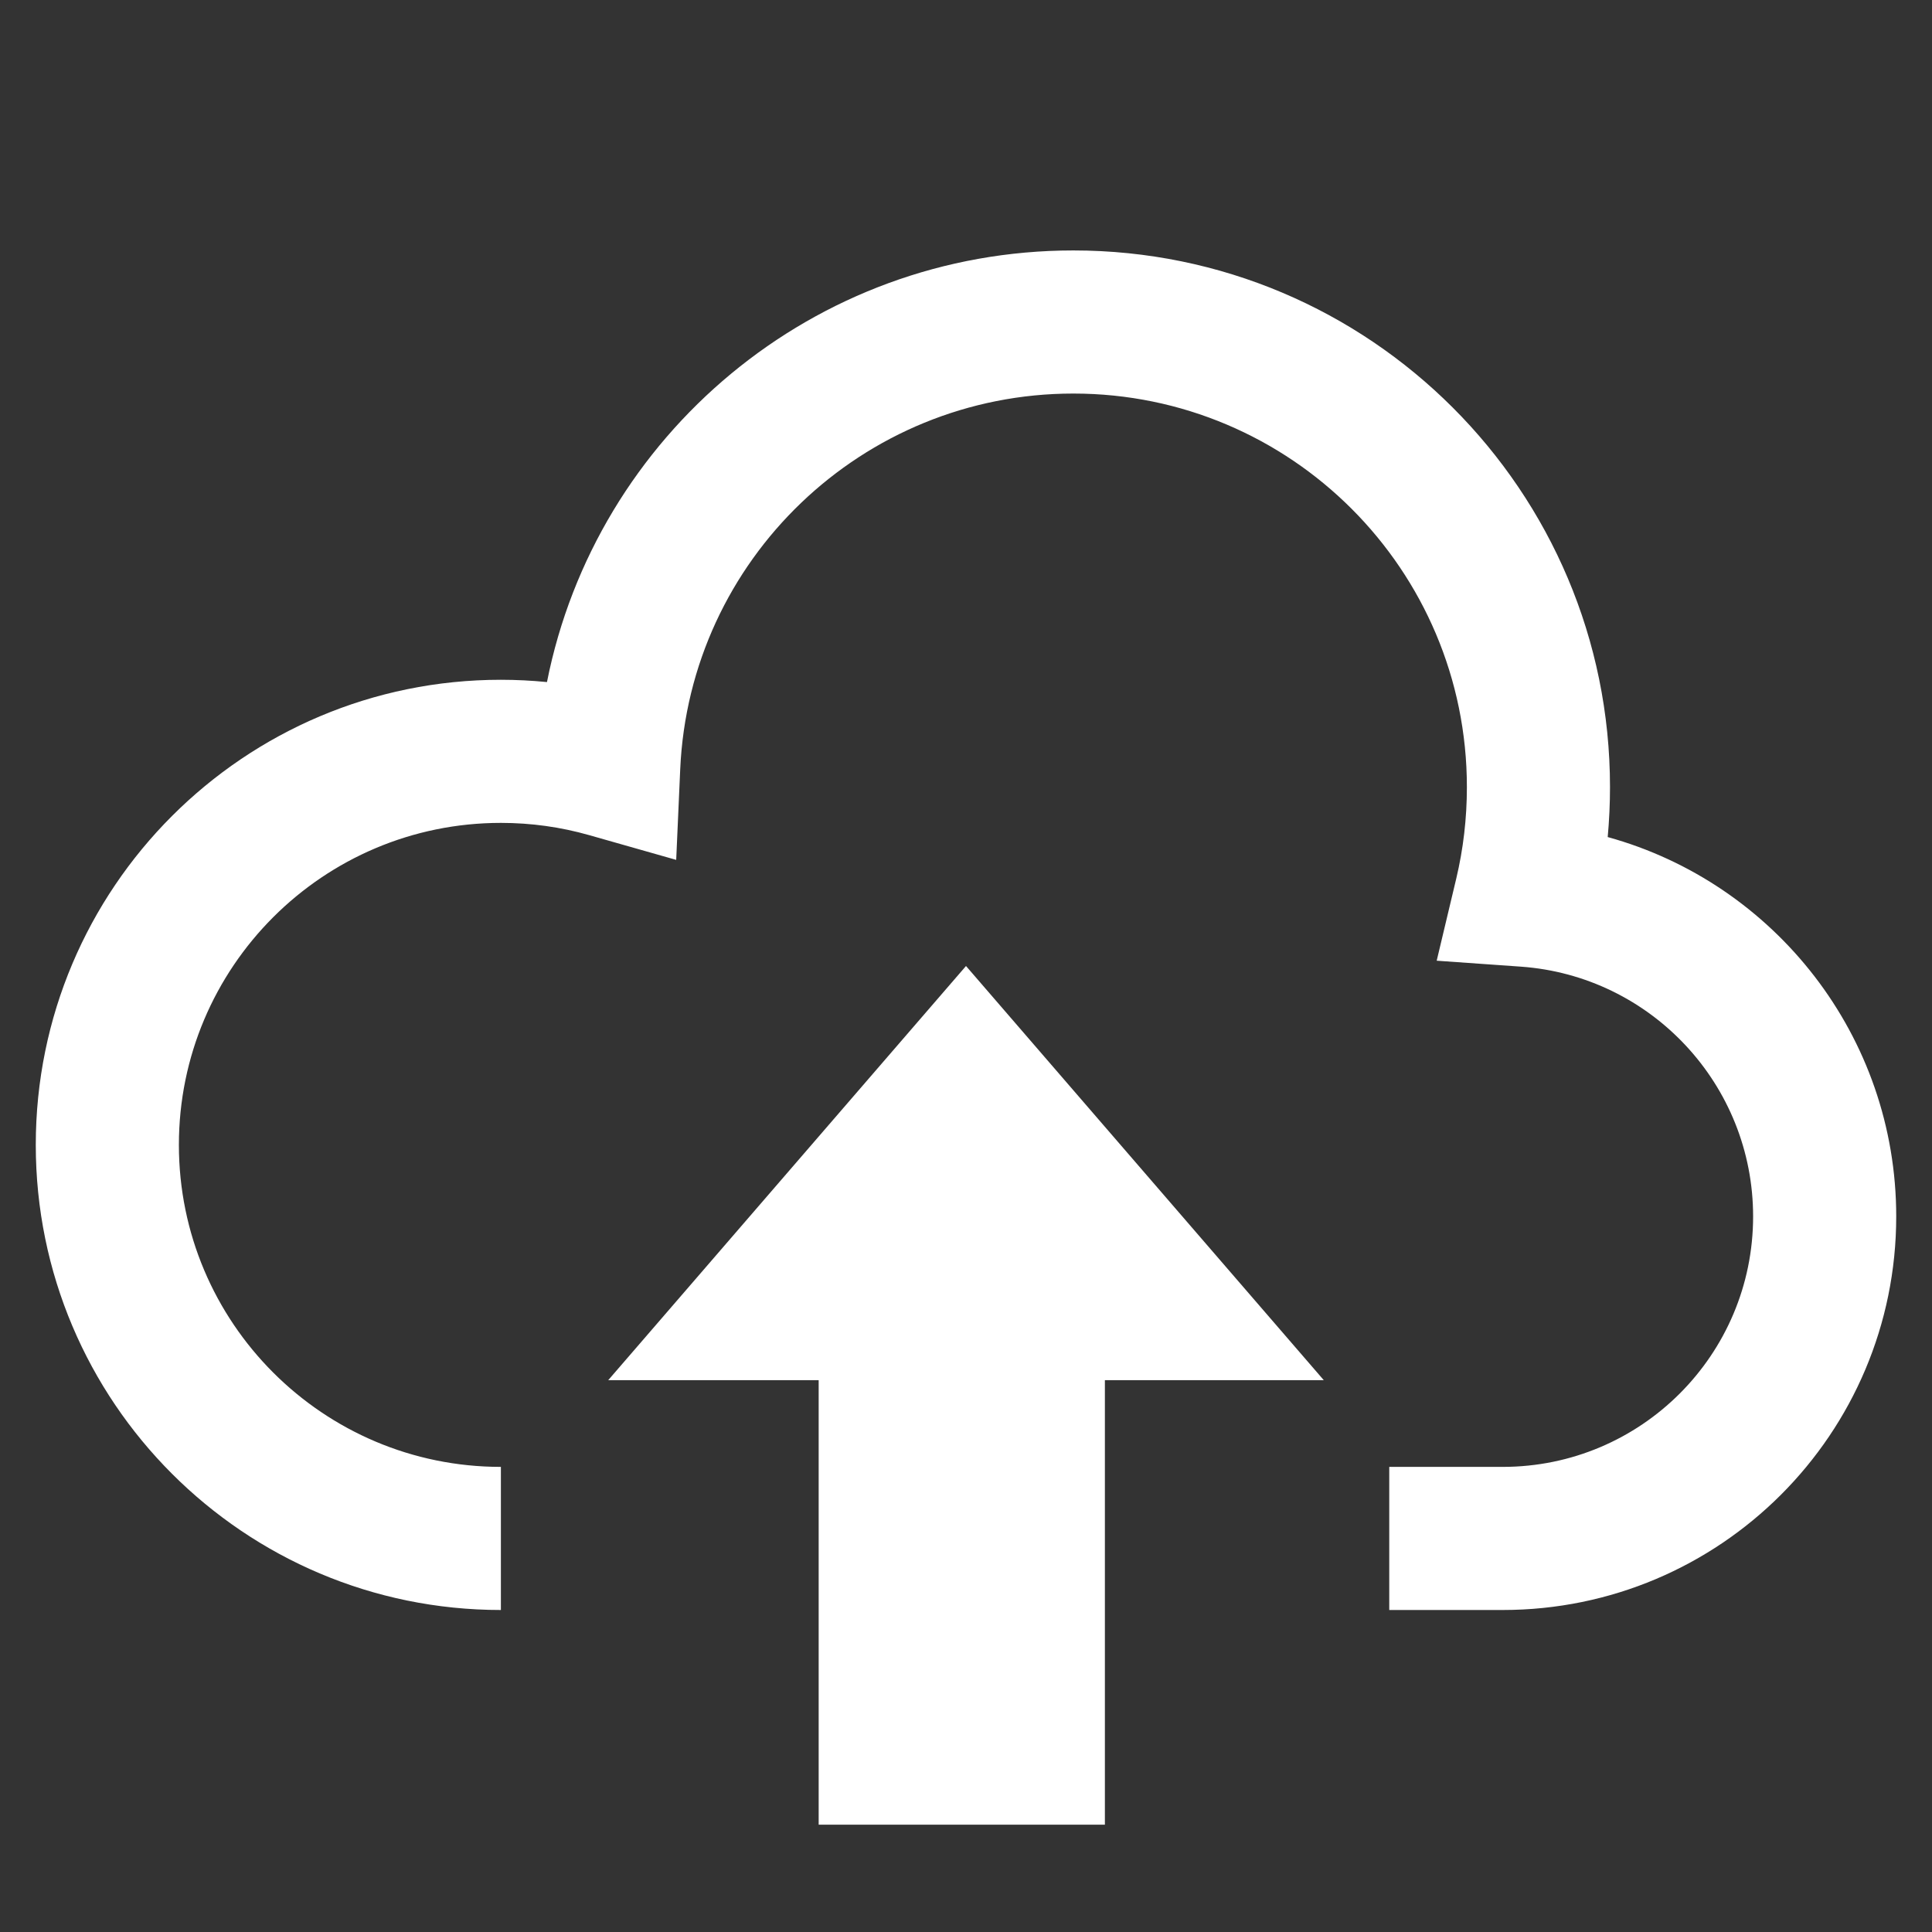 <?xml version="1.0" encoding="utf-8"?>
<!DOCTYPE svg PUBLIC "-//W3C//DTD SVG 1.1//EN" "http://www.w3.org/Graphics/SVG/1.1/DTD/svg11.dtd">
<svg version="1.1" id="Layer_1" xmlns="http://www.w3.org/2000/svg" xmlns:xlink="http://www.w3.org/1999/xlink" x="0px" y="0px"
	 width="27px" height="27px" viewBox="0 0 27 27" enable-background="new 0 0 27 27" xml:space="preserve">
<rect x="0" y="0" width="27" height="27" fill="#333333" stroke="none"/>
<g>
	<polygon fill="#FFFFFF" points="8.5,19.288 11.441,19.288 11.441,25.5 15.441,25.5 15.441,19.288 18.5,19.288 13.5,13.5 	"/>
	<path fill="#FFFFFF" d="M22.468,11.698C22.489,11.467,22.5,11.234,22.5,11c0-4.142-3.358-7.5-7.5-7.5
		c-3.629,0-6.672,2.583-7.356,6.032C7.431,9.511,7.216,9.5,7,9.5c-3.59,0-6.5,2.91-6.5,6.5s2.91,6.5,6.5,6.5v-2
		c-2.485,0-4.5-2.015-4.5-4.5s2.015-4.5,4.5-4.5c0.422,0,0.836,0.058,1.233,0.171l1.217,0.346l0.056-1.264
		C9.635,7.821,12.054,5.5,15,5.5c3.038,0,5.5,2.462,5.5,5.5c0,0.436-0.05,0.864-0.149,1.28l-0.273,1.146l1.175,0.083
		C23.076,13.638,24.5,15.161,24.5,17c0,1.933-1.567,3.5-3.5,3.5h-1.585v2H21c3.038,0,5.5-2.462,5.5-5.5
		C26.5,14.482,24.802,12.342,22.468,11.698z"/>
</g>
</svg>
